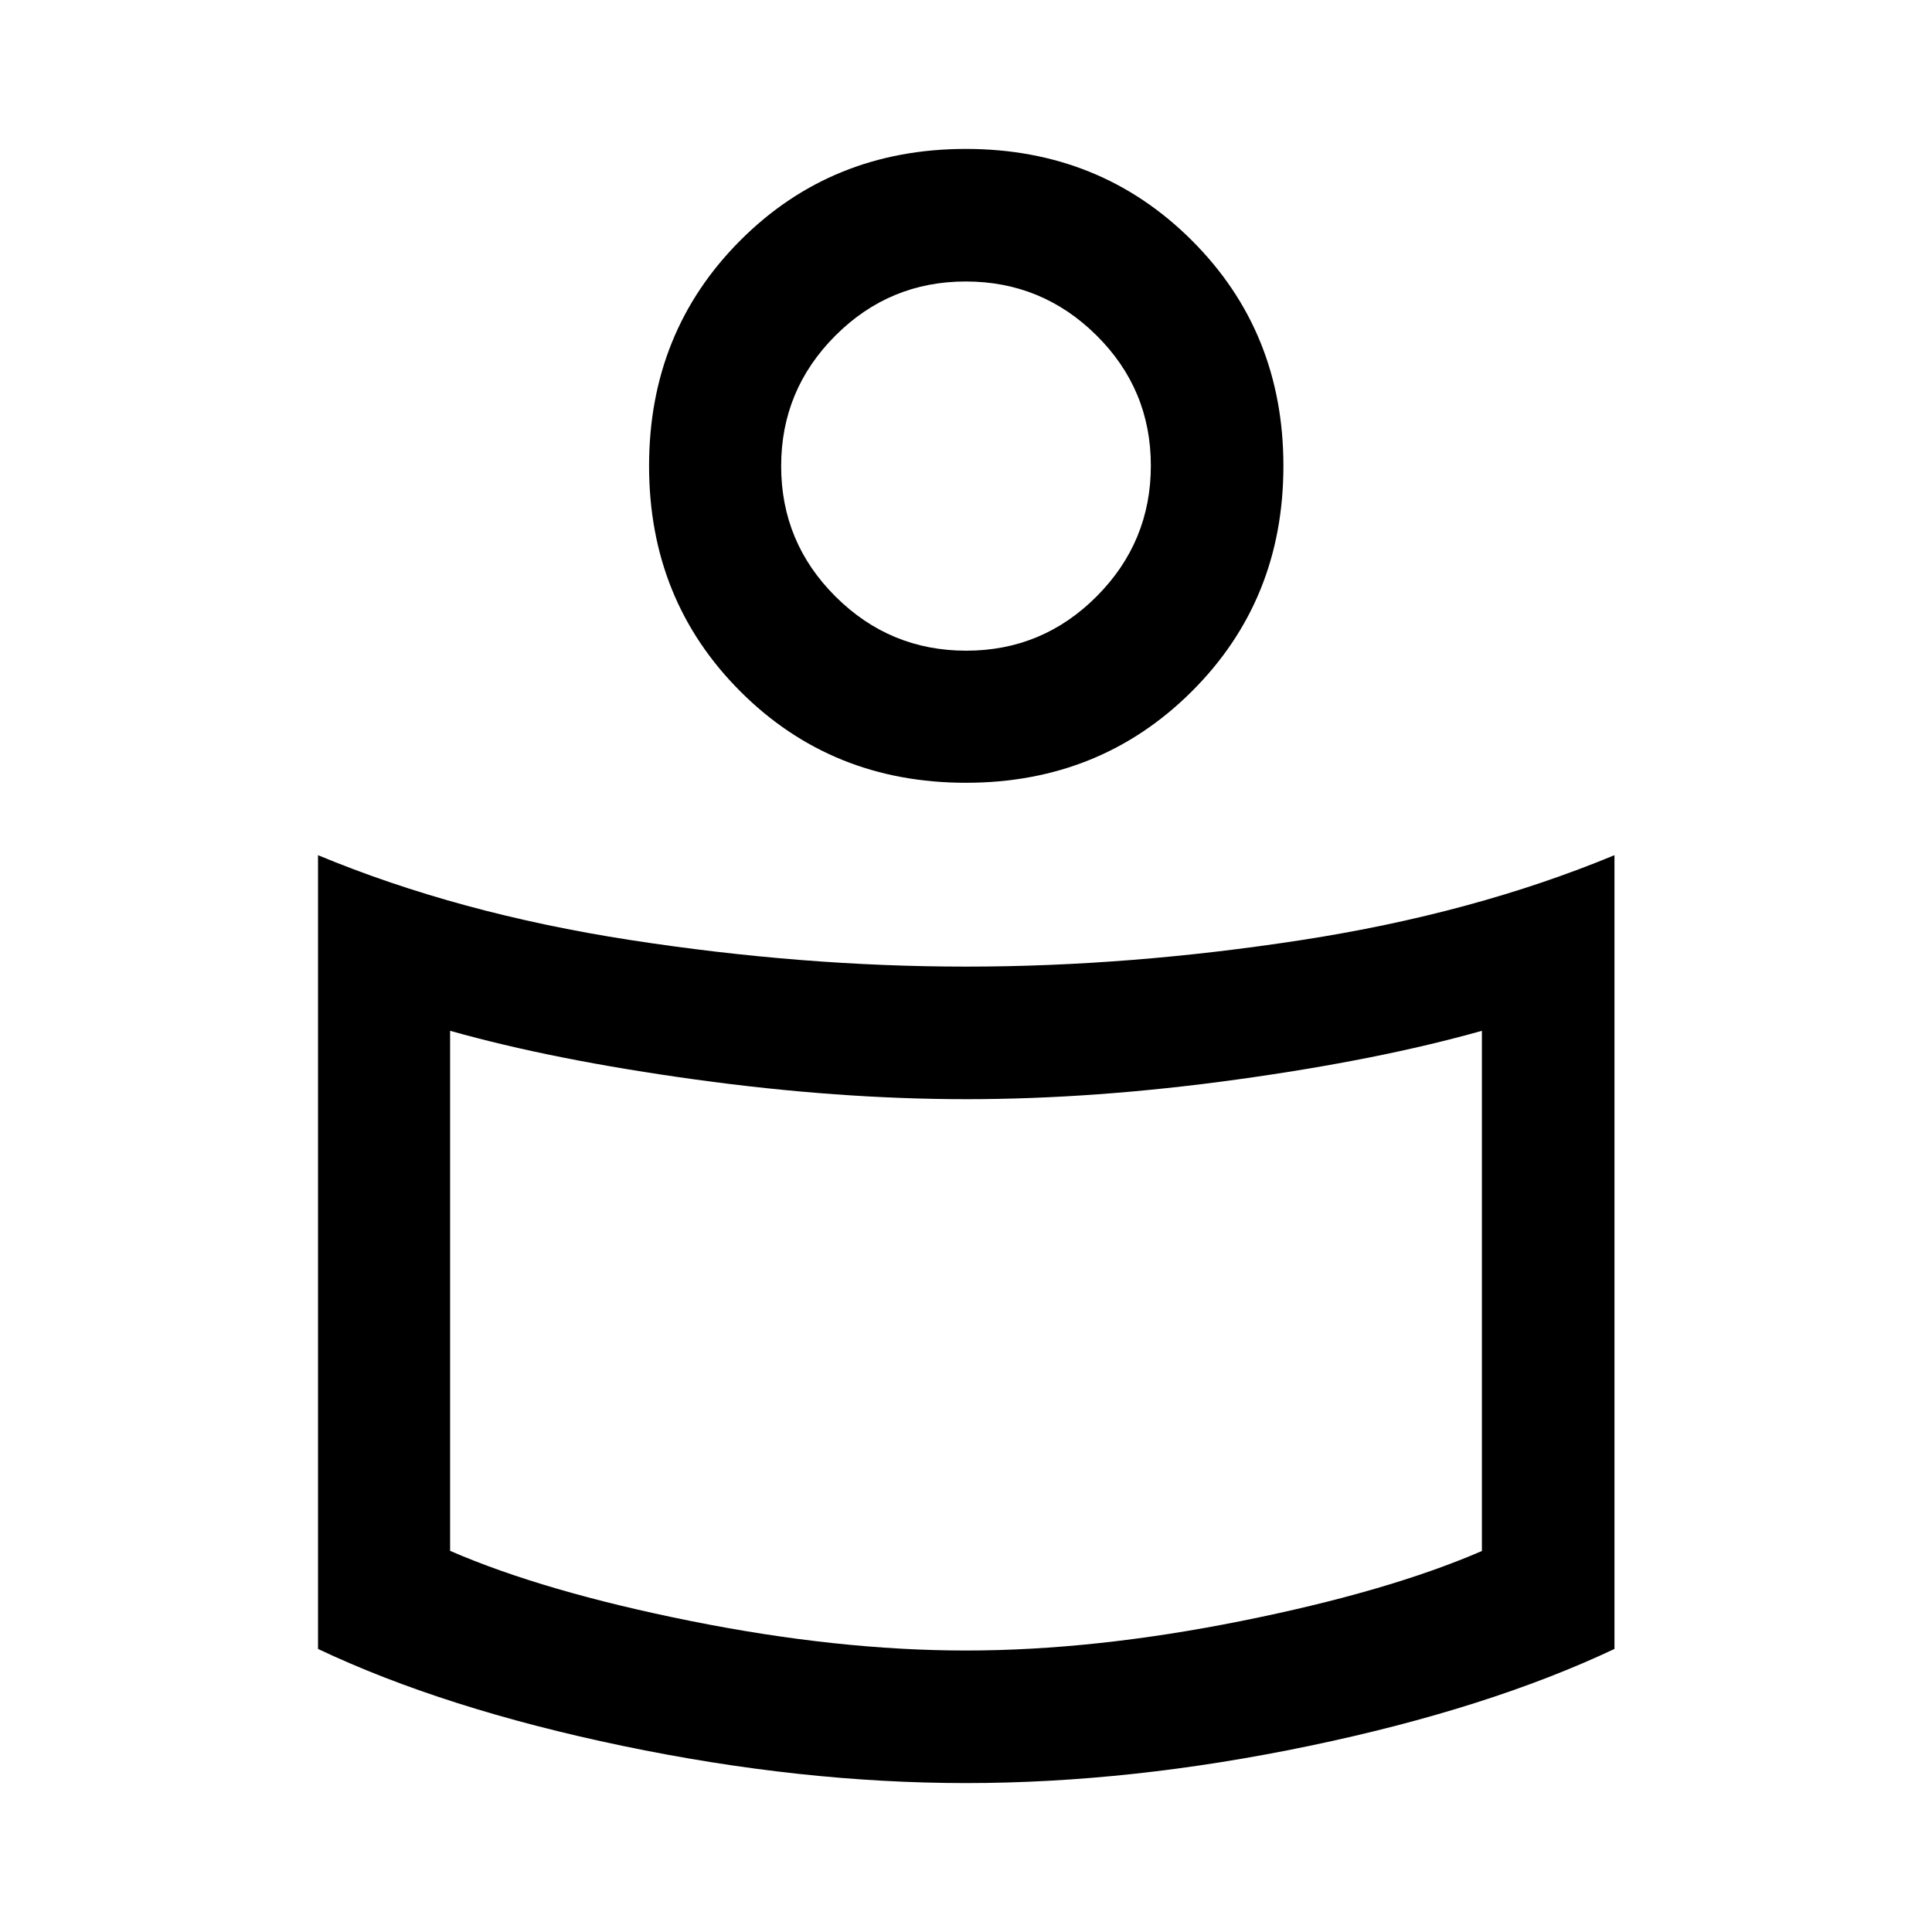 <svg xmlns="http://www.w3.org/2000/svg" height="48" viewBox="0 -960 960 960" width="48"><path d="M480-479.696q81.283 0 166.837-13.217 85.554-13.217 155.381-42.152v394.413q-62.931 29.682-151.585 48.167Q561.978-74 480-74q-81.978 0-170.633-18.485-88.654-18.485-151.345-48.167v-394.413q69.587 28.935 155.141 42.152Q398.717-479.696 480-479.696Zm256.348 290.377v-258.485q-51.305 14.478-121.839 24.228-70.534 9.75-134.296 9.75-63.763 0-134.51-9.75-70.746-9.75-122.051-24.228v258.413q46.587 20.239 119.669 34.88Q416.403-139.87 480-139.87q63.597 0 136.679-14.641t119.669-34.808ZM479.951-886q66.679 0 112.223 45.424t45.544 112.103q0 66.679-45.544 112.054-45.544 45.376-112.223 45.376t-112.054-45.376q-45.375-45.375-45.375-112.054t45.375-112.103Q413.272-886 479.951-886Zm.16 249.326q37.932 0 64.835-27.013 26.902-27.013 26.902-64.945 0-37.933-27.013-64.716-27.013-26.782-64.946-26.782-37.932 0-64.835 26.945-26.902 26.945-26.902 64.782 0 37.937 27.013 64.833t64.946 26.896ZM480-744.522Zm0 450.305Z"/></svg>